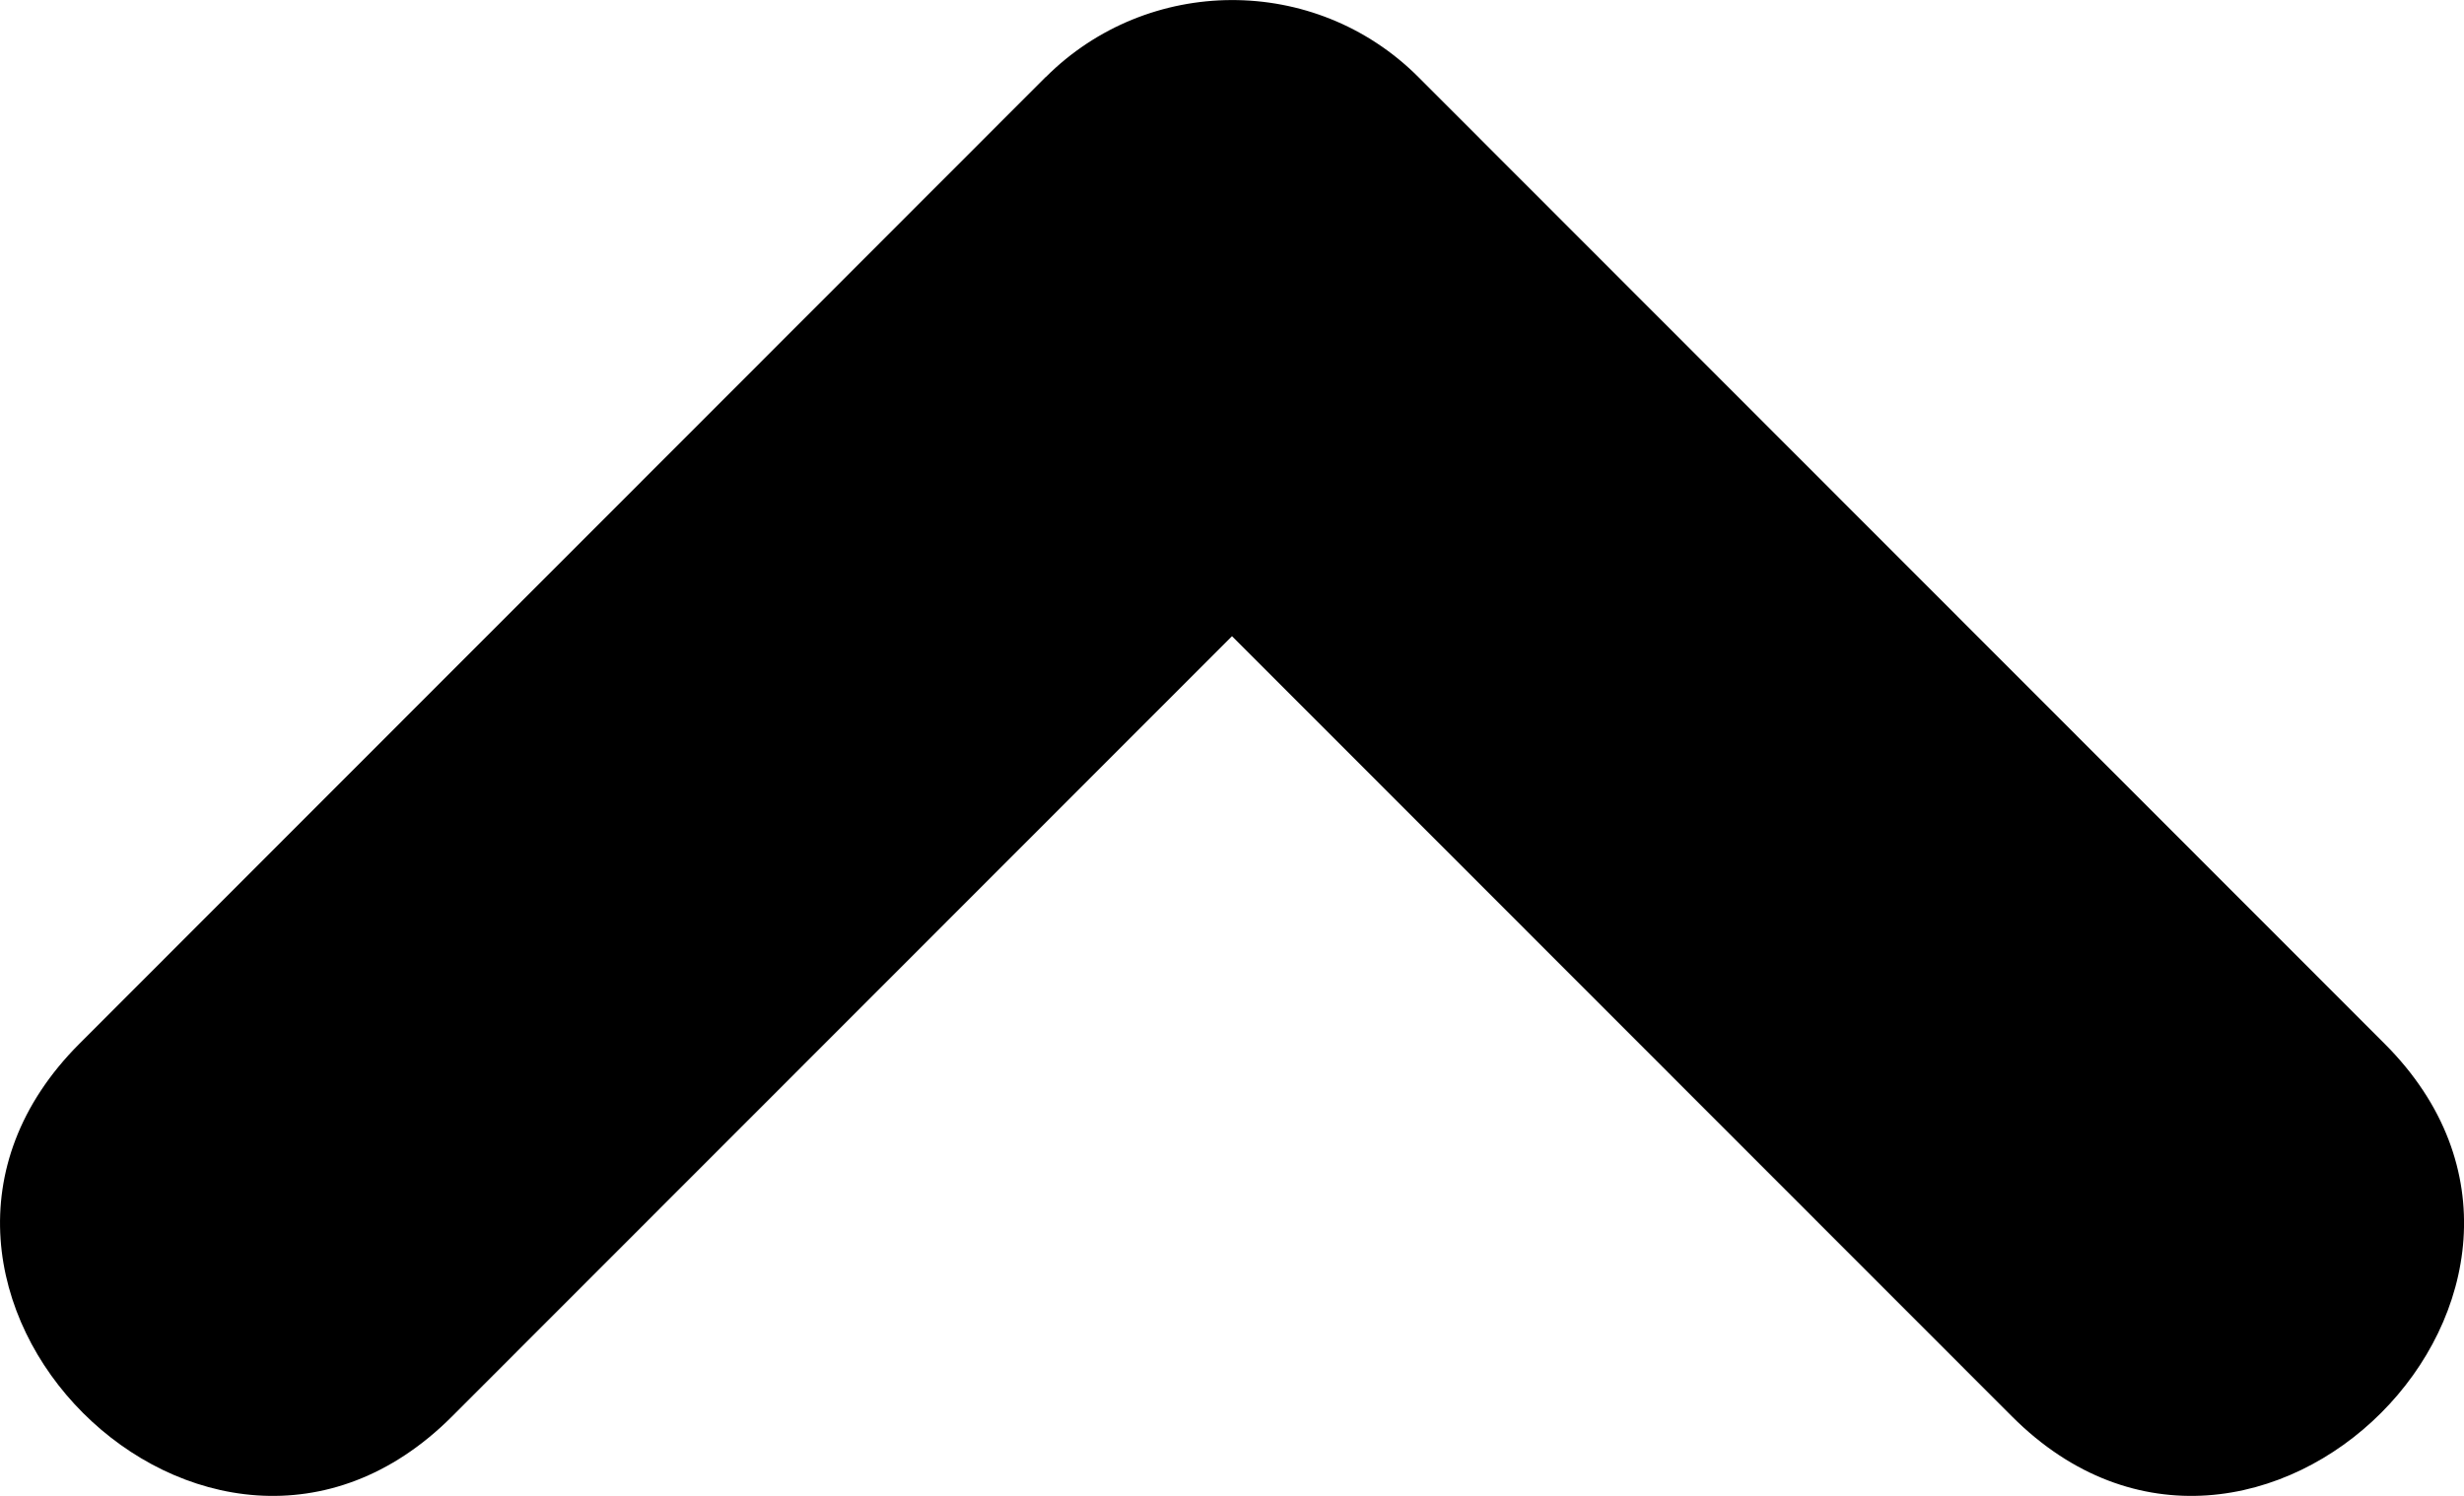 <?xml version="1.0" encoding="UTF-8" standalone="no"?>
<!-- Created with Inkscape (http://www.inkscape.org/) -->

<svg
   width="14"
   height="8.5"
   viewBox="0 0 14 8.5"
   version="1.1"
   id="svg5"
   xml:space="preserve"
   xmlns="http://www.w3.org/2000/svg"
   xmlns:svg="http://www.w3.org/2000/svg"><defs
     id="defs2" /><g
     id="layer1"
     transform="translate(-441,-154.5)"><path
       id="path25"
       style="color:#000000;fill:#000000;stroke-width:0.998;stroke-linecap:round;stroke-linejoin:round;stroke-miterlimit:58;stroke-dashoffset:3;-inkscape-stroke:none;paint-order:stroke fill markers"
       d="m 446.941,154.938 -5.49,5.493 c -1.384,1.385 0.733,3.503 2.117,2.118 L 448,158.115 l 4.432,4.434 c 1.384,1.385 3.502,-0.733 2.117,-2.118 l -5.49,-5.493 c -0.589,-0.589 -1.539,-0.578 -2.117,0 z" /></g></svg>
